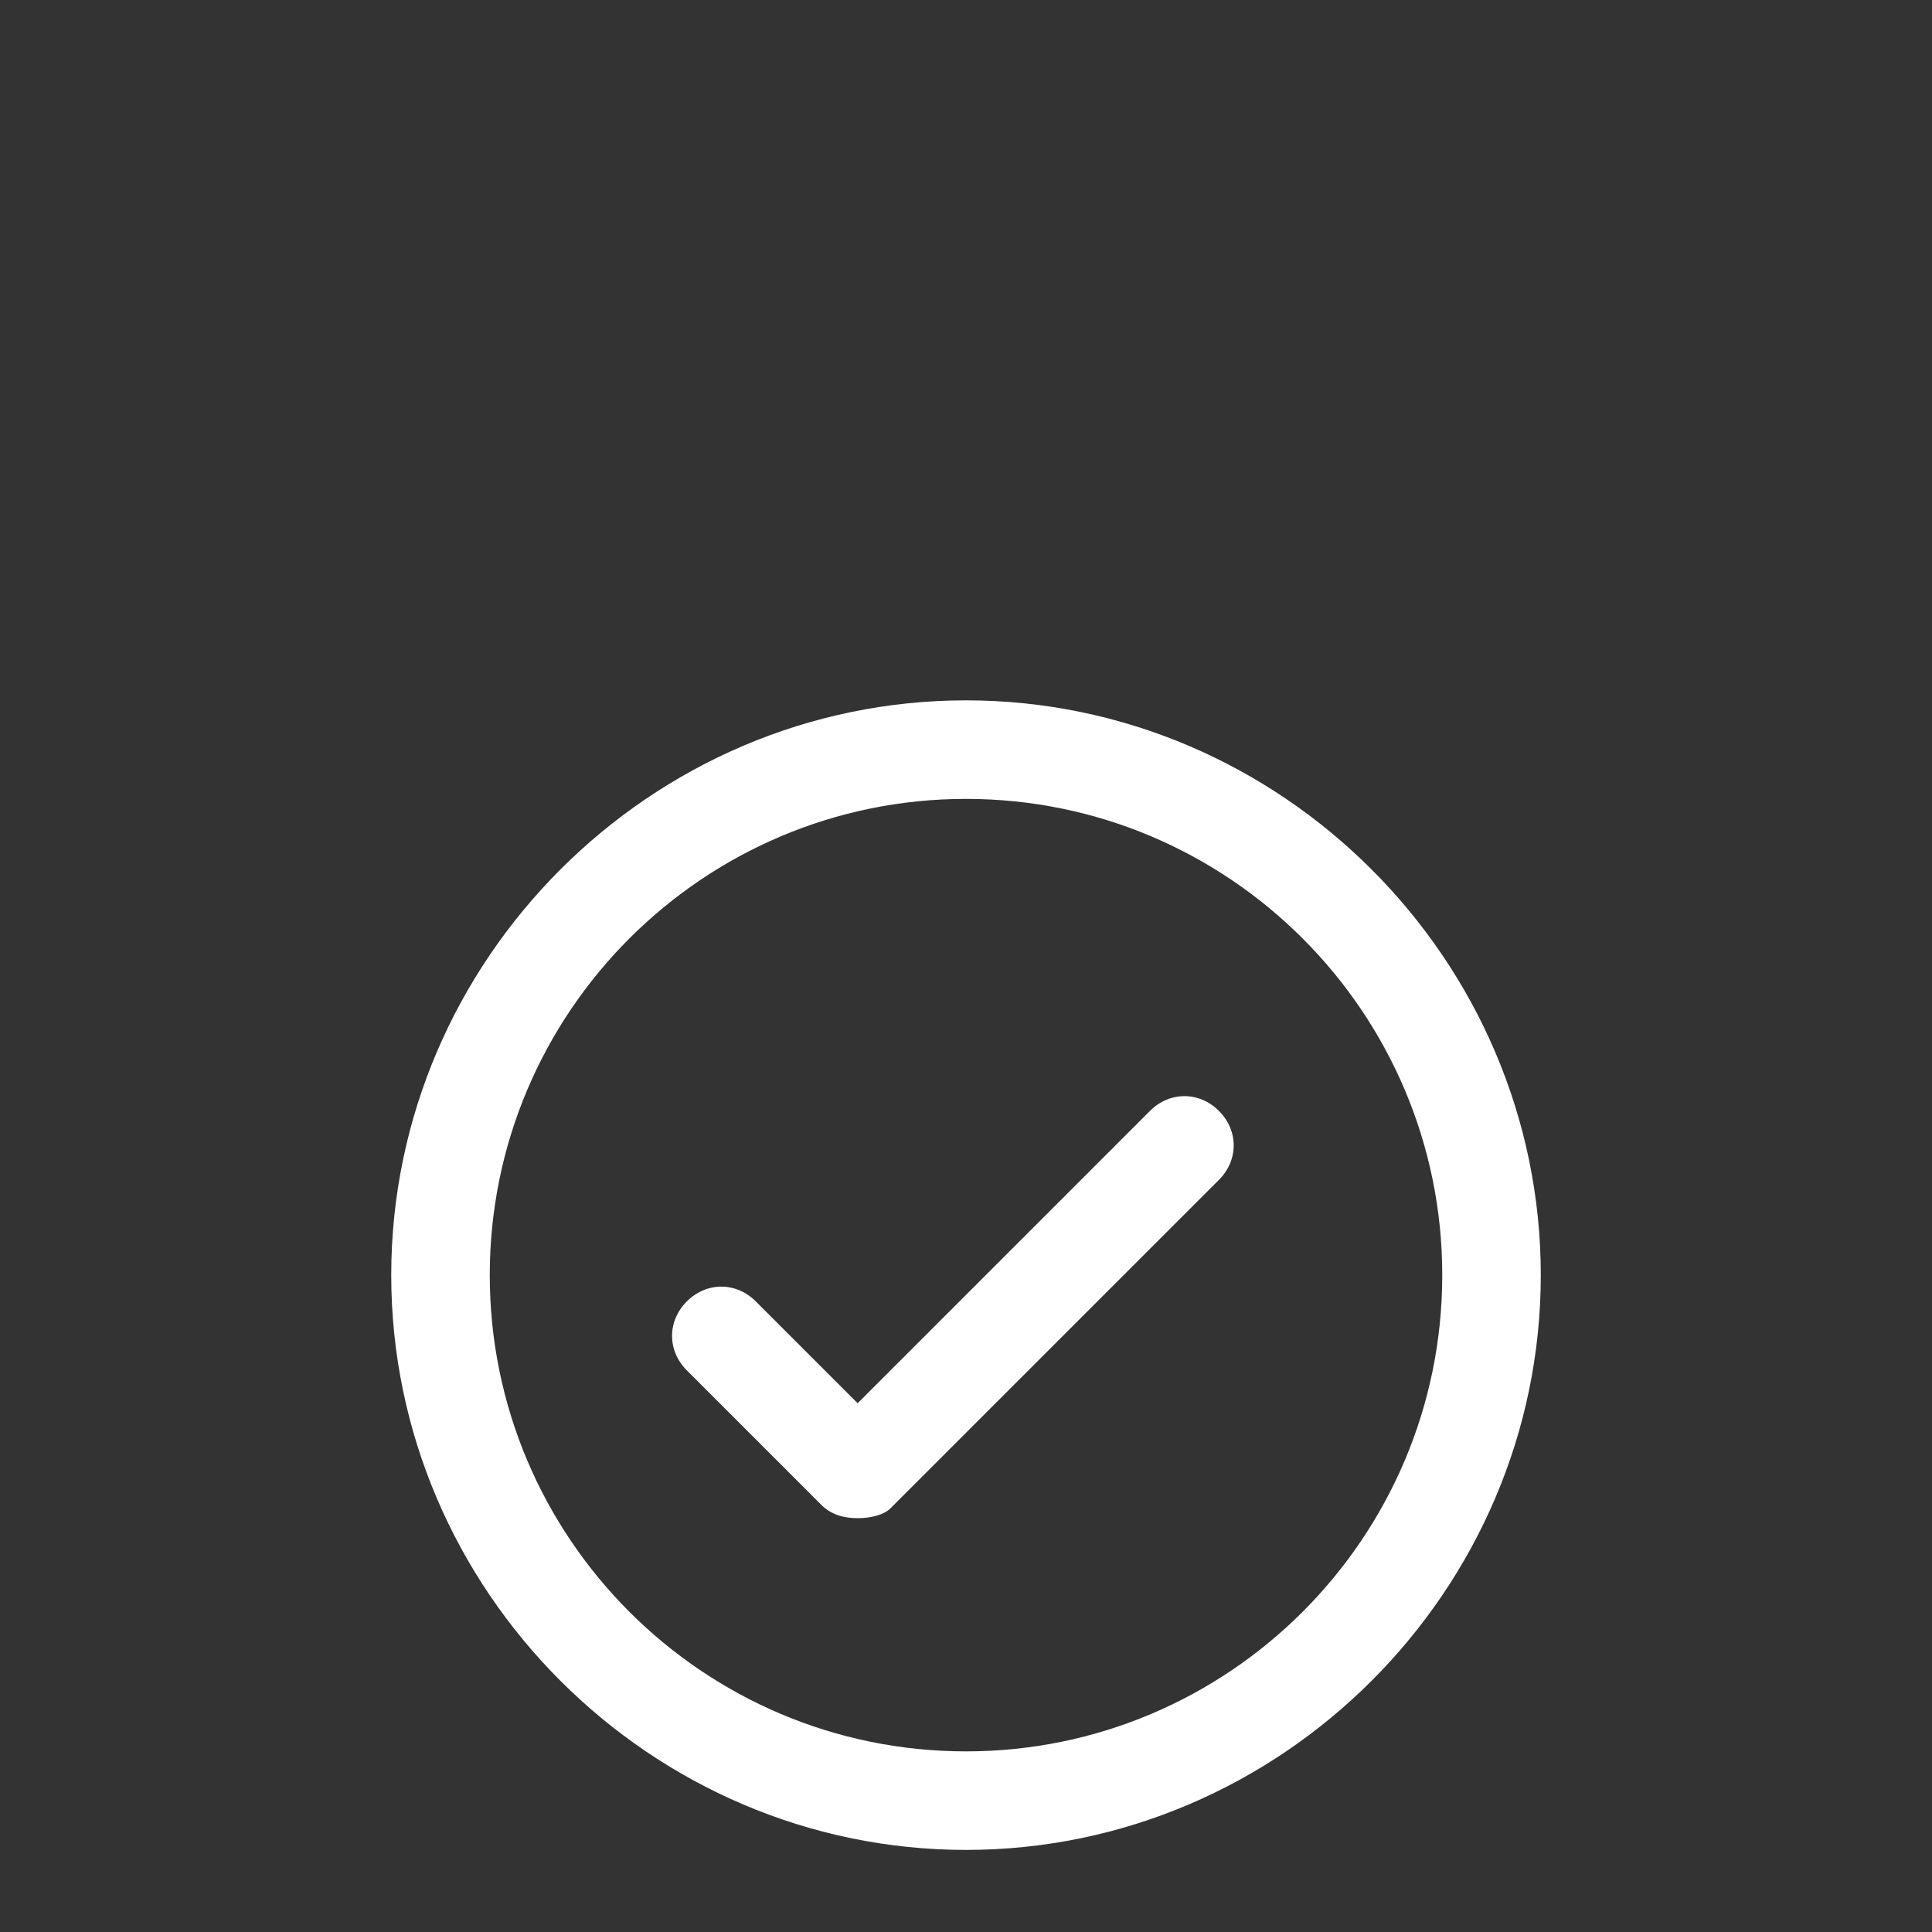 <?xml version="1.0" encoding="UTF-8" standalone="no"?>
<svg width="13.229mm" height="13.229mm"
 xmlns="http://www.w3.org/2000/svg" xmlns:xlink="http://www.w3.org/1999/xlink"  version="1.2" baseProfile="tiny">
<rect width="100%" height="100%" fill="#333333" stroke="none"/>
<desc>Created by EvoPdf</desc>
<defs>
</defs>
<g fill="none" stroke="white" stroke-width="1" fill-rule="evenodd" stroke-linecap="square" stroke-linejoin="bevel" >

<g fill="#ffffff" fill-opacity="1" stroke="#ffffff" stroke-opacity="1" stroke-width="1" stroke-linecap="butt" stroke-linejoin="miter" stroke-miterlimit="2" transform="matrix(1,0,0,1,0,0)"
>
</g>

<g fill="#ffffff" fill-opacity="1" stroke="#ffffff" stroke-opacity="1" stroke-width="1" stroke-linecap="butt" stroke-linejoin="miter" stroke-miterlimit="2" transform="matrix(1,0,0,1,0,0)"
>
</g>

<g fill="#ffffff" fill-opacity="1" stroke="#ffffff" stroke-opacity="1" stroke-width="1" stroke-linecap="butt" stroke-linejoin="miter" stroke-miterlimit="2" transform="matrix(1,0,0,1,0,0)"
>
</g>

<g fill="#ffffff" fill-opacity="1" stroke="#ffffff" stroke-opacity="1" stroke-width="1" stroke-linecap="butt" stroke-linejoin="miter" stroke-miterlimit="2" transform="matrix(1,0,0,1,0,0)"
>
</g>

<g fill="#ffffff" fill-opacity="1" stroke="#ffffff" stroke-opacity="1" stroke-width="1" stroke-linecap="butt" stroke-linejoin="miter" stroke-miterlimit="2" transform="matrix(0.85,0,0,0.85,8,16)"
>
</g>

<g fill="#ffffff" fill-opacity="1" stroke="none" transform="matrix(0.85,0,0,0.85,8,16)"
>
<path vector-effect="none" fill-rule="nonzero" d="M20,2.5 C10.4,2.5 2.5,10.4 2.5,20 C2.5,29.6 10.4,37.5 20,37.5 C29.6,37.5 37.5,29.6 37.5,20 C37.5,10.4 29.6,2.5 20,2.5 M20,34.5 C12,34.5 5.5,28 5.5,20 C5.5,12 12,5.5 20,5.5 C28,5.5 34.5,12 34.5,20 C34.5,28 28,34.5 20,34.5 M27.7,15 C28.3,15.6 28.3,16.5 27.7,17.1 L17.7,27.1 C17.5,27.3 17.1,27.4 16.7,27.4 C16.3,27.4 15.9,27.3 15.6,27 L11.5,22.9 C10.9,22.3 10.9,21.4 11.5,20.8 C12.1,20.2 13,20.2 13.6,20.8 L16.7,23.9 L25.6,15 C26.2,14.4 27.1,14.4 27.7,15 "/>
</g>

<g fill="#ffffff" fill-opacity="1" stroke="#ffffff" stroke-opacity="1" stroke-width="1" stroke-linecap="butt" stroke-linejoin="miter" stroke-miterlimit="2" transform="matrix(0.85,0,0,0.85,8,16)"
>
</g>

<g fill="#ffffff" fill-opacity="1" stroke="#ffffff" stroke-opacity="1" stroke-width="1" stroke-linecap="butt" stroke-linejoin="miter" stroke-miterlimit="2" transform="matrix(0.85,0,0,0.85,8,16)"
>
</g>

<g fill="#ffffff" fill-opacity="1" stroke="#ffffff" stroke-opacity="1" stroke-width="1" stroke-linecap="butt" stroke-linejoin="miter" stroke-miterlimit="2" transform="matrix(1,0,0,1,0,0)"
>
</g>

<g fill="#ffffff" fill-opacity="1" stroke="#ffffff" stroke-opacity="1" stroke-width="1" stroke-linecap="butt" stroke-linejoin="miter" stroke-miterlimit="2" transform="matrix(1,0,0,1,0,0)"
>
</g>

<g fill="#ffffff" fill-opacity="1" stroke="#ffffff" stroke-opacity="1" stroke-width="1" stroke-linecap="butt" stroke-linejoin="miter" stroke-miterlimit="2" transform="matrix(1,0,0,1,0,0)"
>
</g>

<g fill="#ffffff" fill-opacity="1" stroke="#ffffff" stroke-opacity="1" stroke-width="1" stroke-linecap="butt" stroke-linejoin="miter" stroke-miterlimit="2" transform="matrix(1,0,0,1,0,0)"
>
</g>

<g fill="#ffffff" fill-opacity="1" stroke="#ffffff" stroke-opacity="1" stroke-width="1" stroke-linecap="butt" stroke-linejoin="miter" stroke-miterlimit="2" transform="matrix(0.85,0,0,0.85,8,16)"
>
</g>

<g fill="#ffffff" fill-opacity="1" stroke="#ffffff" stroke-opacity="1" stroke-width="1" stroke-linecap="butt" stroke-linejoin="miter" stroke-miterlimit="2" transform="matrix(1,0,0,1,0,0)"
>
</g>

<g fill="#ffffff" fill-opacity="1" stroke="#ffffff" stroke-opacity="1" stroke-width="1" stroke-linecap="butt" stroke-linejoin="miter" stroke-miterlimit="2" transform="matrix(1,0,0,1,0,0)"
>
</g>

<g fill="#ffffff" fill-opacity="1" stroke="#ffffff" stroke-opacity="1" stroke-width="1" stroke-linecap="butt" stroke-linejoin="miter" stroke-miterlimit="2" transform="matrix(1,0,0,1,0,0)"
>
</g>

<g fill="#ffffff" fill-opacity="1" stroke="#ffffff" stroke-opacity="1" stroke-width="1" stroke-linecap="butt" stroke-linejoin="miter" stroke-miterlimit="2" transform="matrix(1,0,0,1,0,0)"
>
</g>

<g fill="#ffffff" fill-opacity="1" stroke="#ffffff" stroke-opacity="1" stroke-width="1" stroke-linecap="butt" stroke-linejoin="miter" stroke-miterlimit="2" transform="matrix(1,0,0,1,0,0)"
>
</g>

<g fill="#ffffff" fill-opacity="1" stroke="#ffffff" stroke-opacity="1" stroke-width="1" stroke-linecap="butt" stroke-linejoin="miter" stroke-miterlimit="2" transform="matrix(1,0,0,1,0,0)"
>
</g>
</g>
</svg>
